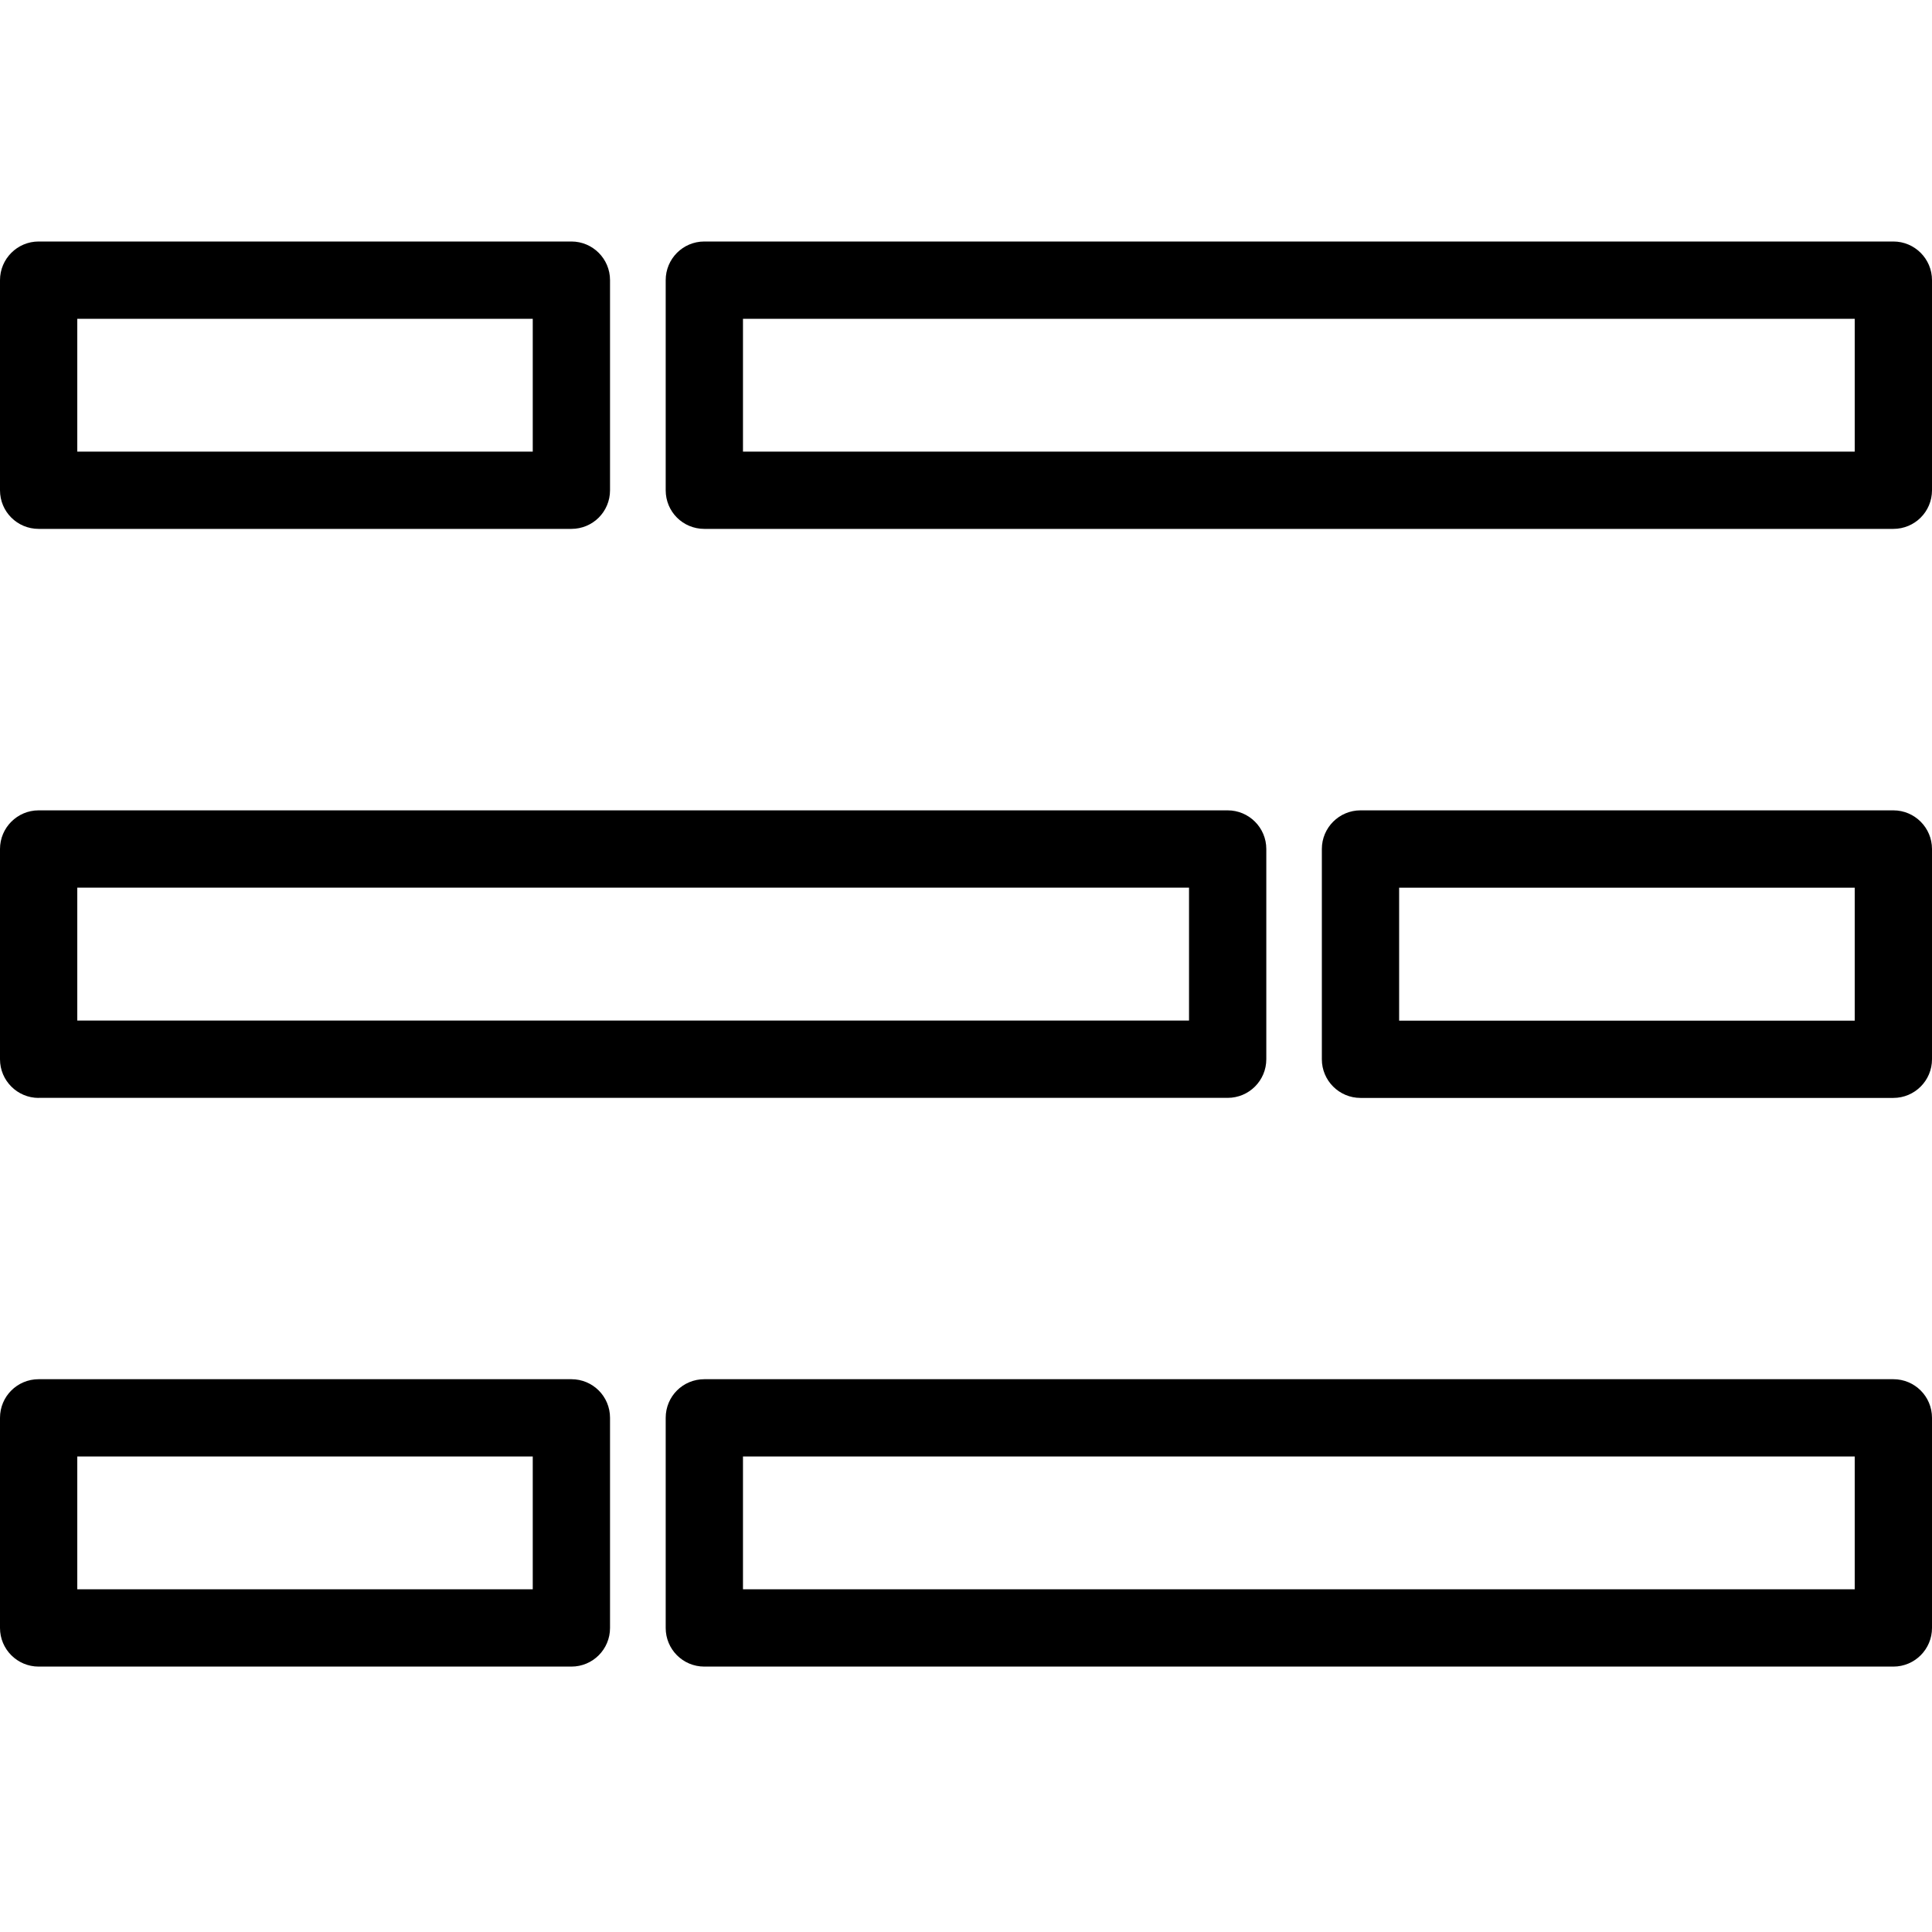 <svg fill-rule="evenodd" width="32" height="32" viewBox="0 0 32 32" xmlns="http://www.w3.org/2000/svg">
  <path d="M1.28 7.48h7.544v-2.2H1.28v2.2zM.64 8.76h8.824c.354 0 .64-.284.64-.64V4.64c0-.353-.286-.64-.64-.64H.64C.287 4 0 4.287 0 4.64v3.48c0 .356.287.64.64.64zM12.306 7.48H30.72v-2.2H12.306v2.2zM31.36 4H11.666c-.355 0-.64.287-.64.64v3.48c0 .356.285.64.64.64H31.36c.353 0 .64-.284.64-.64V4.64c0-.353-.287-.64-.64-.64zM23.174 16.905h7.546v-2.202h-7.546v2.202zm8.186-3.483h-8.826c-.353 0-.64.287-.64.64v3.483c0 .353.287.64.64.64h8.826c.353 0 .64-.287.64-.64v-3.483c0-.353-.287-.64-.64-.64zM1.28 16.904h18.414v-2.202H1.28v2.202zm-.64 1.28h19.694c.353 0 .64-.286.64-.64v-3.482c0-.353-.287-.64-.64-.64H.64c-.353 0-.64.287-.64.64v3.483c0 .353.287.64.64.64zM1.28 26.324h7.544v-2.2H1.28v2.2zm8.184-3.48H.64c-.353 0-.64.284-.64.64v3.48c0 .354.287.64.64.64h8.824c.354 0 .64-.286.64-.64v-3.48c0-.356-.286-.64-.64-.64zM12.306 26.324H30.72v-2.2H12.306v2.2zm19.054-3.48H11.666c-.355 0-.64.284-.64.64v3.48c0 .354.285.64.64.64H31.36c.353 0 .64-.286.64-.64v-3.48c0-.356-.287-.64-.64-.64z"/>
</svg>
